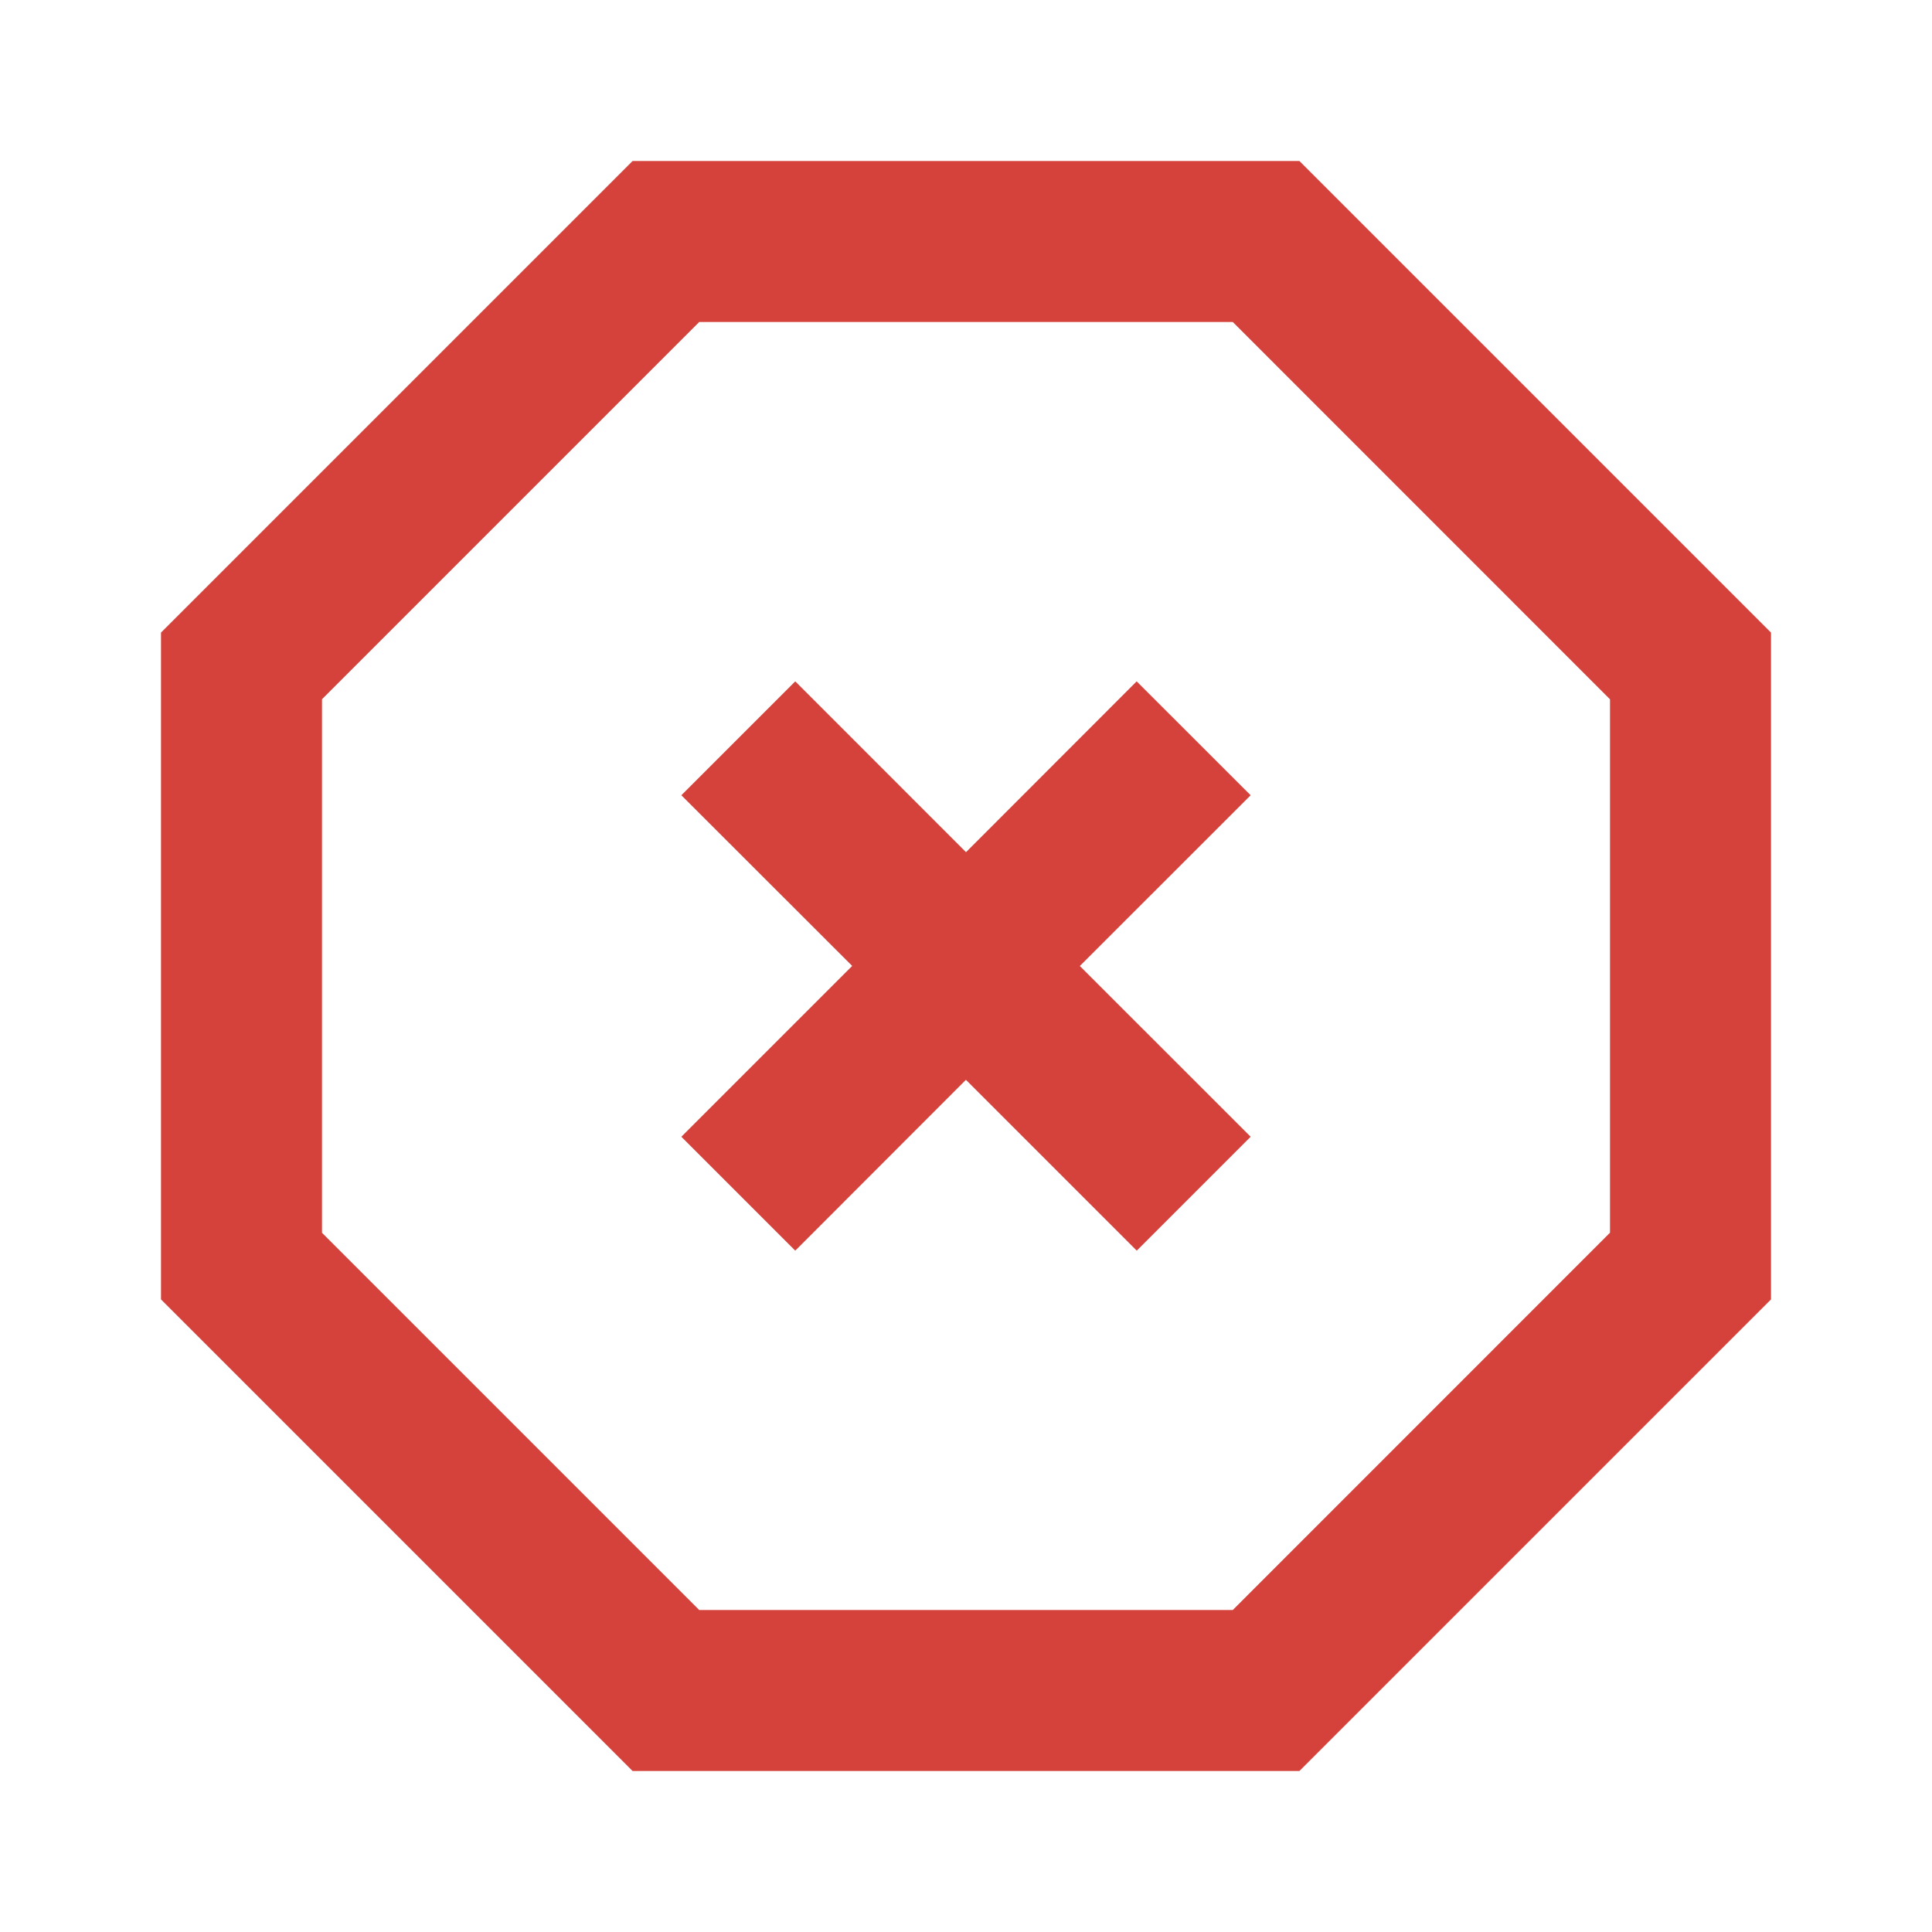 <svg fill="none" height="24" width="24" xmlns="http://www.w3.org/2000/svg"><g fill="#d5423c"><path d="M16.142 2H7.858L2 7.858v8.284L7.858 22h8.284L22 16.142V7.858zM20 15.313 15.314 20H8.686L4 15.314V8.686L8.686 4h6.628L20 8.687z"/><path d="M15.536 9.879 14.12 8.464 12 10.586 9.879 8.464 8.464 9.879l2.122 2.12-2.122 2.122 1.415 1.415 2.12-2.122 2.122 2.122 1.415-1.415L13.414 12z"/></g></svg>